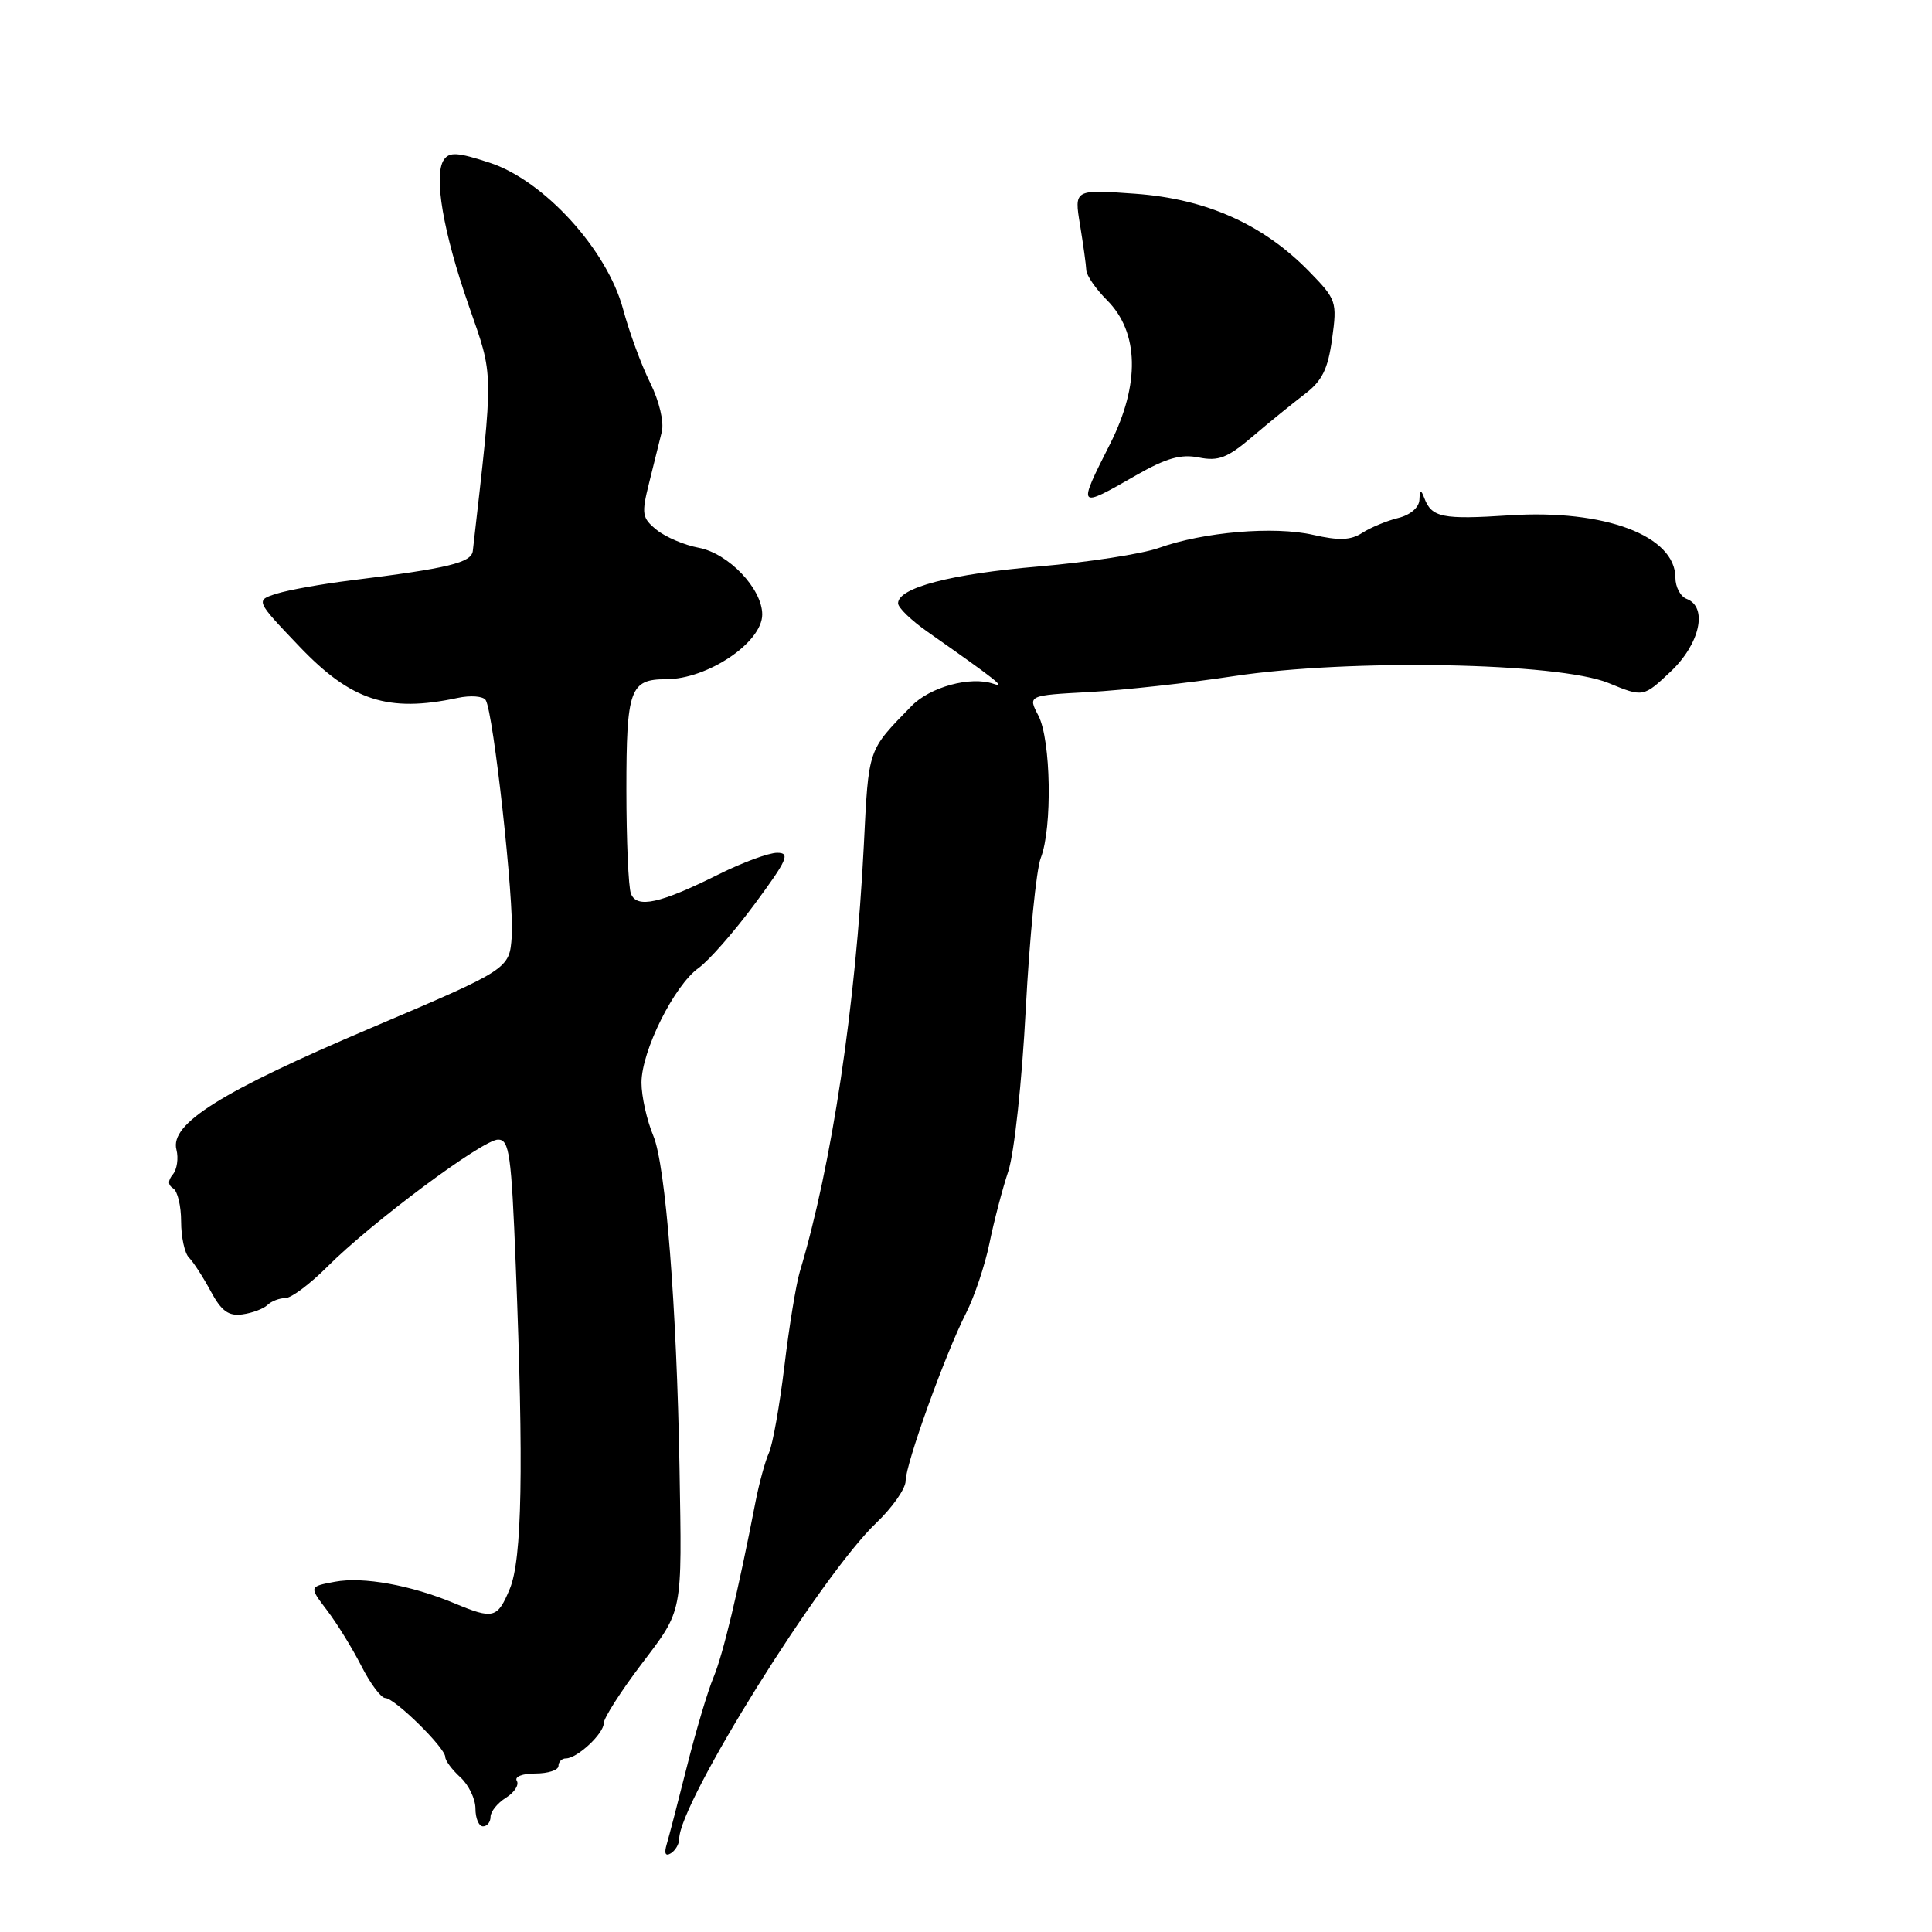 <?xml version="1.0" encoding="UTF-8" standalone="no"?>
<!DOCTYPE svg PUBLIC "-//W3C//DTD SVG 1.1//EN" "http://www.w3.org/Graphics/SVG/1.1/DTD/svg11.dtd" >
<svg xmlns="http://www.w3.org/2000/svg" xmlns:xlink="http://www.w3.org/1999/xlink" version="1.1" viewBox="0 0 256 256">
 <g >
 <path fill="currentColor"
d=" M 90.00 243.66 C 90.00 238.89 108.78 208.77 116.11 201.79 C 118.25 199.75 120.00 197.25 120.00 196.23 C 120.00 193.99 125.27 179.36 128.02 173.97 C 129.11 171.82 130.50 167.69 131.10 164.78 C 131.69 161.88 132.82 157.55 133.61 155.18 C 134.40 152.75 135.42 143.29 135.92 133.68 C 136.42 124.23 137.31 115.23 137.91 113.68 C 139.46 109.69 139.26 98.02 137.59 94.82 C 136.19 92.14 136.19 92.14 144.35 91.70 C 148.83 91.45 157.45 90.51 163.50 89.59 C 178.88 87.27 206.49 87.78 213.13 90.50 C 217.75 92.40 217.75 92.40 221.38 88.98 C 225.25 85.32 226.33 80.45 223.50 79.36 C 222.67 79.05 222.00 77.78 222.00 76.55 C 222.00 70.99 212.64 67.47 200.05 68.28 C 191.12 68.86 189.71 68.58 188.73 66.00 C 188.27 64.80 188.14 64.84 188.08 66.23 C 188.03 67.25 186.88 68.24 185.25 68.64 C 183.74 69.01 181.60 69.90 180.50 70.61 C 178.98 71.59 177.43 71.65 174.00 70.87 C 168.84 69.69 159.48 70.48 153.56 72.60 C 151.33 73.40 144.16 74.50 137.63 75.06 C 125.97 76.05 119.00 77.88 119.00 79.94 C 119.00 80.52 120.77 82.23 122.94 83.74 C 131.96 90.07 133.41 91.21 131.62 90.60 C 128.58 89.57 123.25 91.02 120.78 93.55 C 114.93 99.55 115.11 99.03 114.46 112.05 C 113.40 133.21 110.21 154.46 105.98 168.50 C 105.49 170.15 104.56 175.78 103.94 181.00 C 103.31 186.22 102.39 191.40 101.89 192.50 C 101.39 193.60 100.59 196.53 100.11 199.00 C 97.78 210.99 95.81 219.21 94.55 222.24 C 93.78 224.07 92.20 229.38 91.03 234.04 C 89.86 238.69 88.65 243.34 88.34 244.38 C 87.98 245.59 88.17 246.01 88.89 245.57 C 89.50 245.19 90.00 244.33 90.00 243.66 Z  M 65.00 240.74 C 65.00 240.05 65.92 238.91 67.04 238.21 C 68.16 237.51 68.81 236.50 68.48 235.97 C 68.14 235.42 69.23 235.00 70.94 235.00 C 72.62 235.00 74.00 234.55 74.00 234.00 C 74.00 233.45 74.44 233.00 74.99 233.00 C 76.48 233.00 80.00 229.72 80.00 228.33 C 80.00 227.66 82.25 224.13 85.00 220.50 C 90.54 213.18 90.37 214.05 90.04 194.50 C 89.67 173.15 88.20 154.41 86.58 150.53 C 85.71 148.45 85.00 145.27 85.00 143.46 C 85.00 139.27 89.34 130.56 92.57 128.26 C 93.93 127.29 97.29 123.46 100.03 119.75 C 104.34 113.92 104.74 113.00 102.98 113.00 C 101.86 113.00 98.37 114.29 95.22 115.86 C 87.47 119.73 84.37 120.41 83.60 118.41 C 83.27 117.55 83.00 111.34 83.00 104.62 C 83.00 91.34 83.48 90.00 88.25 90.00 C 93.76 90.00 101.00 85.13 101.00 81.42 C 101.00 78.01 96.53 73.32 92.58 72.58 C 90.69 72.23 88.18 71.16 87.01 70.21 C 85.06 68.63 84.98 68.11 86.01 63.99 C 86.63 61.52 87.39 58.47 87.69 57.22 C 88.01 55.90 87.36 53.17 86.15 50.72 C 84.99 48.40 83.38 44.01 82.56 40.96 C 80.44 33.08 72.08 23.91 64.88 21.56 C 60.64 20.17 59.54 20.10 58.81 21.18 C 57.43 23.23 58.72 30.77 62.12 40.52 C 65.45 50.08 65.43 48.61 62.65 73.00 C 62.47 74.56 59.40 75.31 46.50 76.90 C 42.65 77.38 38.23 78.17 36.67 78.66 C 33.84 79.55 33.84 79.55 39.67 85.66 C 46.54 92.86 51.42 94.45 60.63 92.48 C 62.35 92.11 64.03 92.24 64.36 92.77 C 65.38 94.42 68.15 119.49 67.81 124.08 C 67.50 128.41 67.50 128.41 49.13 136.22 C 29.29 144.65 22.48 148.91 23.38 152.34 C 23.67 153.47 23.46 154.94 22.91 155.61 C 22.23 156.43 22.24 157.03 22.95 157.47 C 23.53 157.83 24.00 159.80 24.00 161.86 C 24.00 163.92 24.47 166.07 25.04 166.64 C 25.61 167.21 26.91 169.21 27.92 171.09 C 29.34 173.73 30.29 174.42 32.13 174.16 C 33.43 173.98 34.93 173.42 35.45 172.91 C 35.97 172.41 37.04 172.00 37.82 172.00 C 38.60 172.00 41.09 170.13 43.37 167.85 C 49.18 162.02 63.97 151.00 66.00 151.00 C 67.49 151.00 67.76 152.94 68.34 167.66 C 69.40 194.54 69.18 206.63 67.55 210.53 C 65.91 214.46 65.38 214.60 60.23 212.45 C 54.42 210.03 48.12 208.89 44.37 209.59 C 40.94 210.23 40.94 210.23 43.33 213.37 C 44.64 215.09 46.69 218.41 47.88 220.75 C 49.07 223.09 50.50 225.00 51.05 225.00 C 52.29 225.00 59.00 231.59 59.00 232.81 C 59.00 233.29 59.90 234.50 61.00 235.50 C 62.10 236.50 63.00 238.37 63.00 239.65 C 63.00 240.94 63.45 242.00 64.00 242.00 C 64.55 242.00 65.00 241.43 65.00 240.74 Z  M 150.50 63.00 C 154.52 60.70 156.47 60.14 158.86 60.62 C 161.45 61.14 162.66 60.67 165.94 57.87 C 168.11 56.02 171.23 53.49 172.85 52.25 C 175.19 50.48 175.96 48.93 176.51 44.90 C 177.19 39.97 177.09 39.68 173.47 35.97 C 167.36 29.71 159.83 26.35 150.42 25.67 C 142.33 25.09 142.33 25.09 143.11 29.79 C 143.53 32.38 143.91 35.08 143.94 35.80 C 143.97 36.51 145.21 38.30 146.69 39.78 C 150.93 44.02 151.08 50.92 147.11 58.79 C 142.74 67.43 142.75 67.44 150.50 63.00 Z "/>
</g>
</svg>